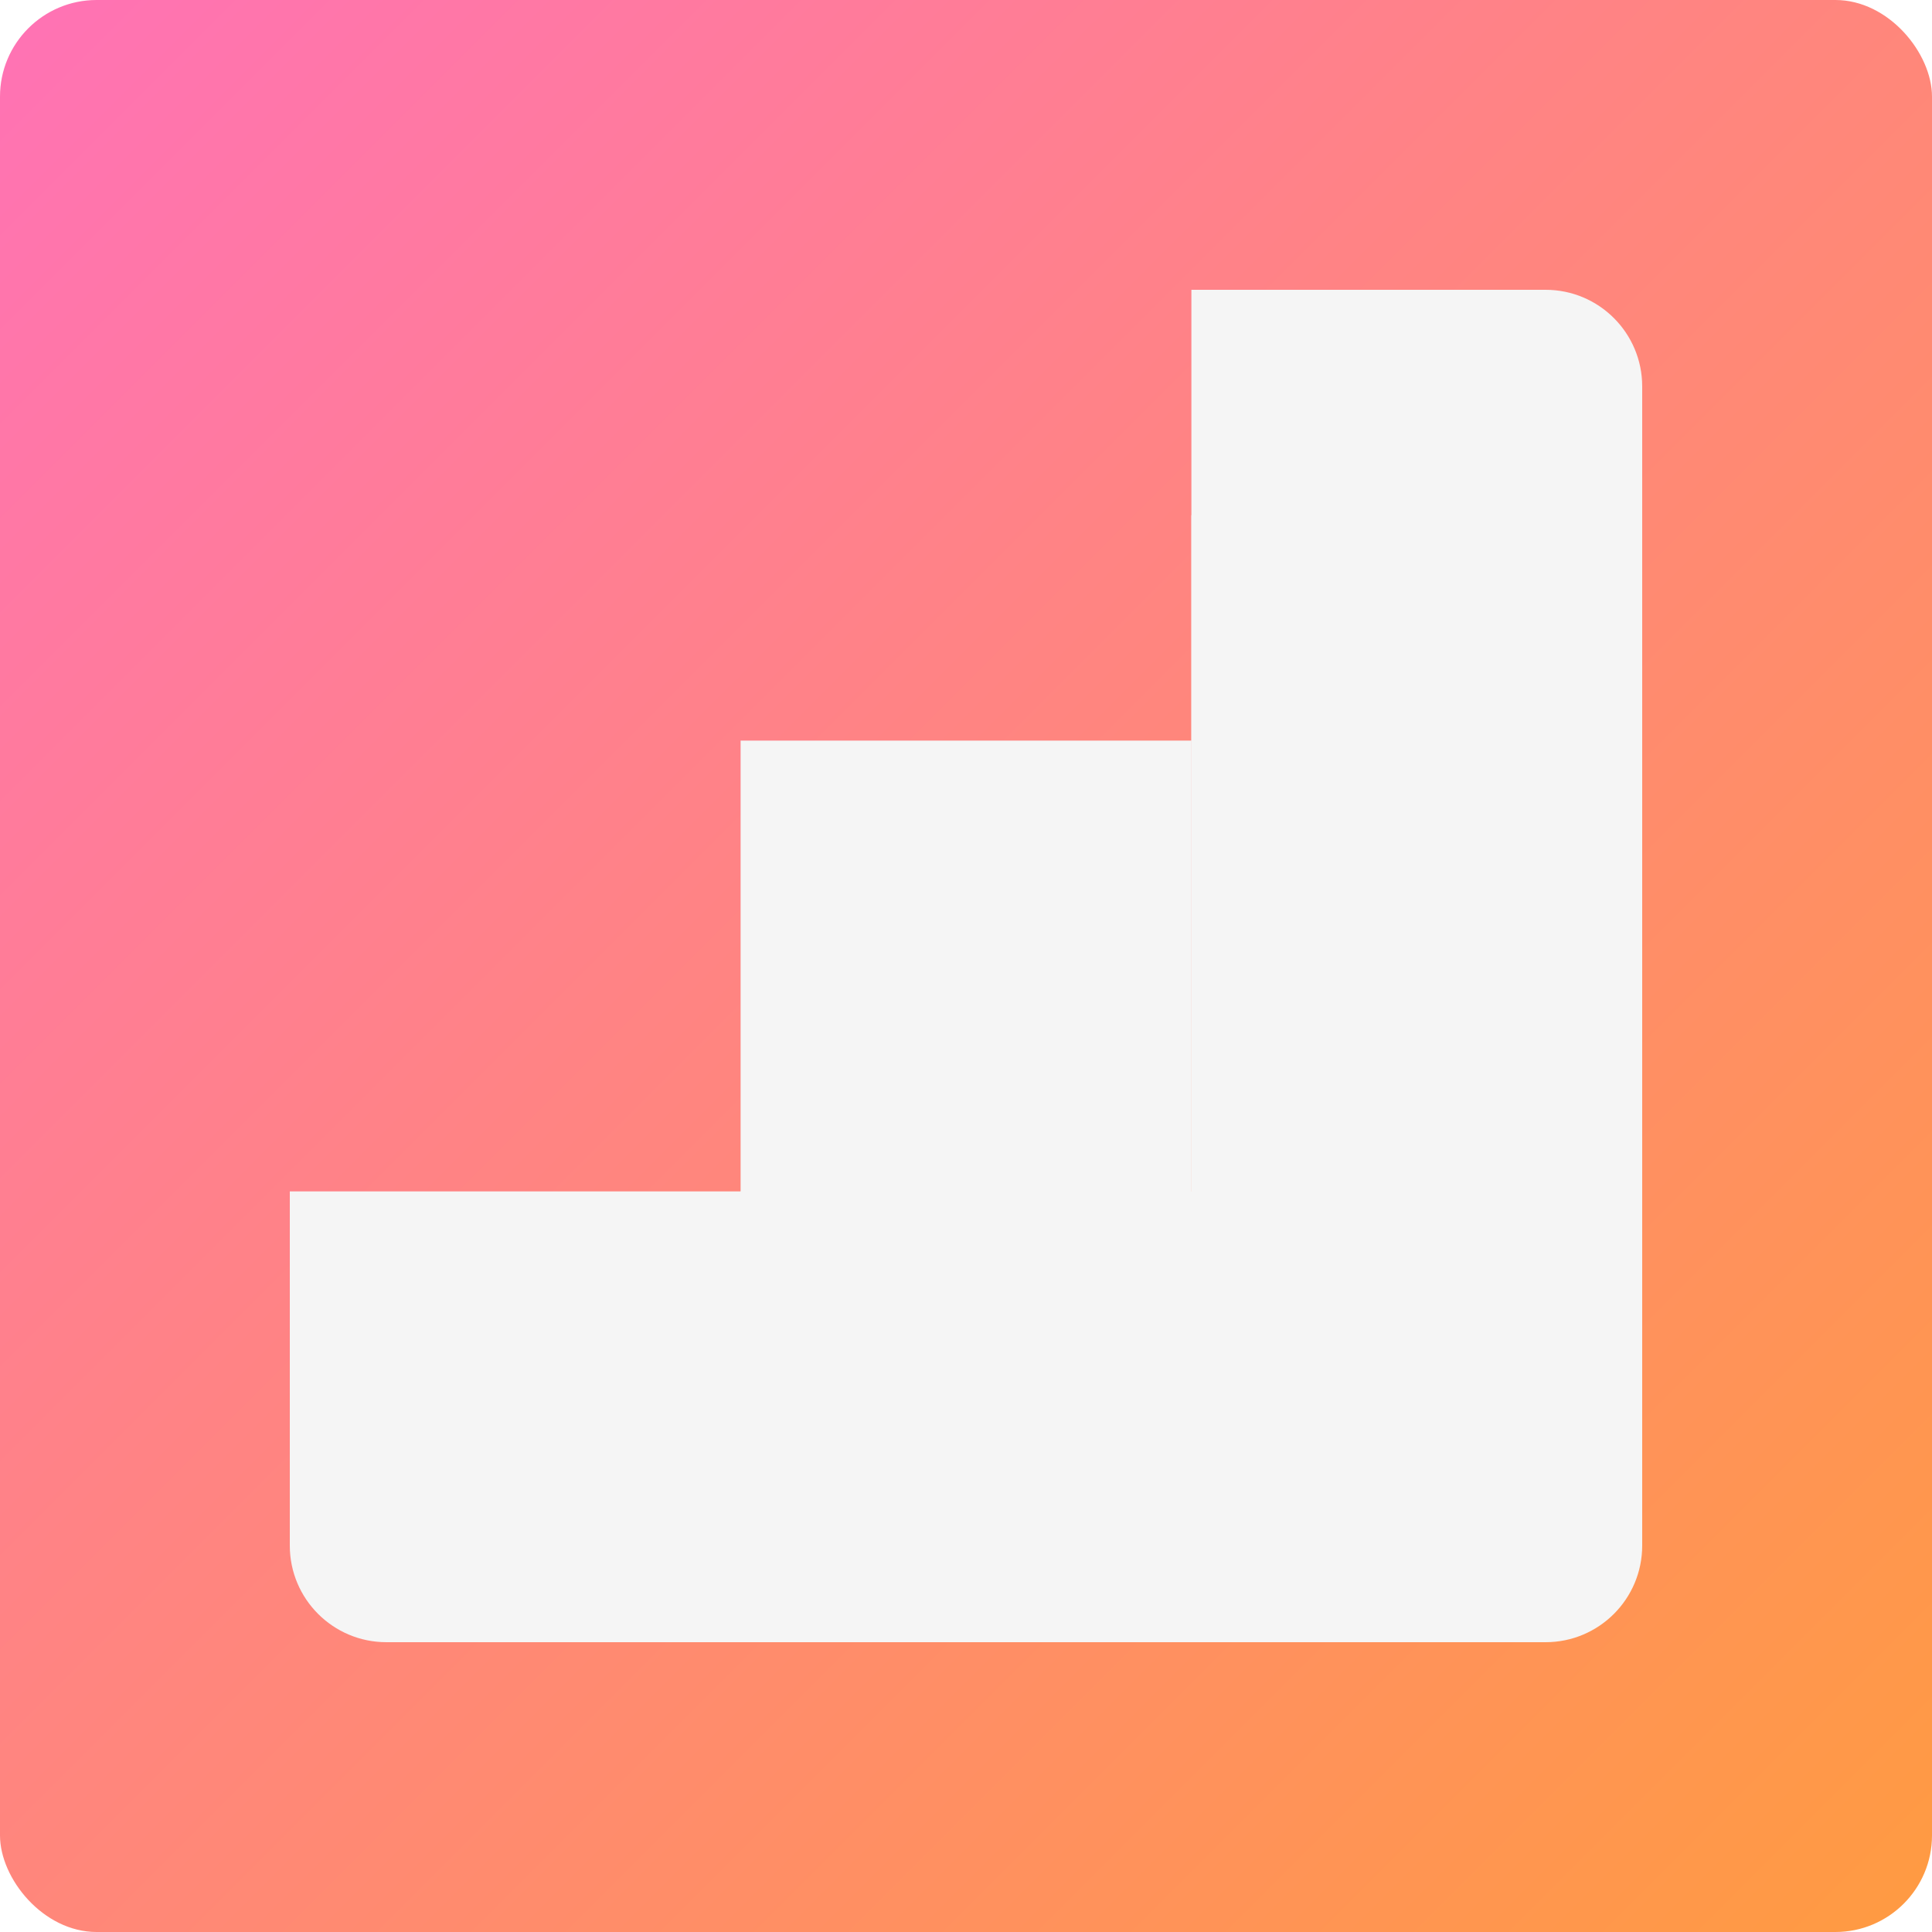 <svg width="300" height="300" viewBox="0 0 300 300" fill="none" xmlns="http://www.w3.org/2000/svg">
<g clip-path="url(#clip0_8_98)">
<rect width="300" height="300" rx="15" fill="white"/>
<rect width="300" height="300" fill="url(#paint0_linear_8_98)"/>
<g filter="url(#filter0_d_8_98)">
<path d="M185 115H255V240C255 248.284 248.284 255 240 255H185V115Z" fill="#F5F5F5"/>
<rect x="115" y="185" width="105" height="70" fill="#F5F5F5"/>
<path d="M45 185H150V255H60C51.716 255 45 248.284 45 240V185Z" fill="#F5F5F5"/>
<rect x="115" y="115" width="70" height="140" fill="#F5F5F5"/>
<rect x="185" y="80" width="70" height="105" fill="#F5F5F5"/>
<path d="M185 45H240C248.284 45 255 51.716 255 60V185H185V45Z" fill="#F5F5F5"/>
</g>
</g>
<defs>
<filter id="filter0_d_8_98" x="20" y="20" width="260" height="260" filterUnits="userSpaceOnUse" color-interpolation-filters="sRGB">
<feFlood flood-opacity="0" result="BackgroundImageFix"/>
<feColorMatrix in="SourceAlpha" type="matrix" values="0 0 0 0 0 0 0 0 0 0 0 0 0 0 0 0 0 0 127 0" result="hardAlpha"/>
<feOffset/>
<feGaussianBlur stdDeviation="12.5"/>
<feComposite in2="hardAlpha" operator="out"/>
<feColorMatrix type="matrix" values="0 0 0 0 0 0 0 0 0 0 0 0 0 0 0 0 0 0 0.25 0"/>
<feBlend mode="normal" in2="BackgroundImageFix" result="effect1_dropShadow_8_98"/>
<feBlend mode="normal" in="SourceGraphic" in2="effect1_dropShadow_8_98" result="shape"/>
</filter>
<linearGradient id="paint0_linear_8_98" x1="0" y1="0" x2="300" y2="300" gradientUnits="userSpaceOnUse">
<stop stop-color="#FF72B5"/>
<stop offset="1" stop-color="#FF9B41"/>
</linearGradient>
<clipPath id="clip0_8_98">
<rect width="300" height="300" rx="15" fill="white"/>
</clipPath>
</defs>
</svg>
